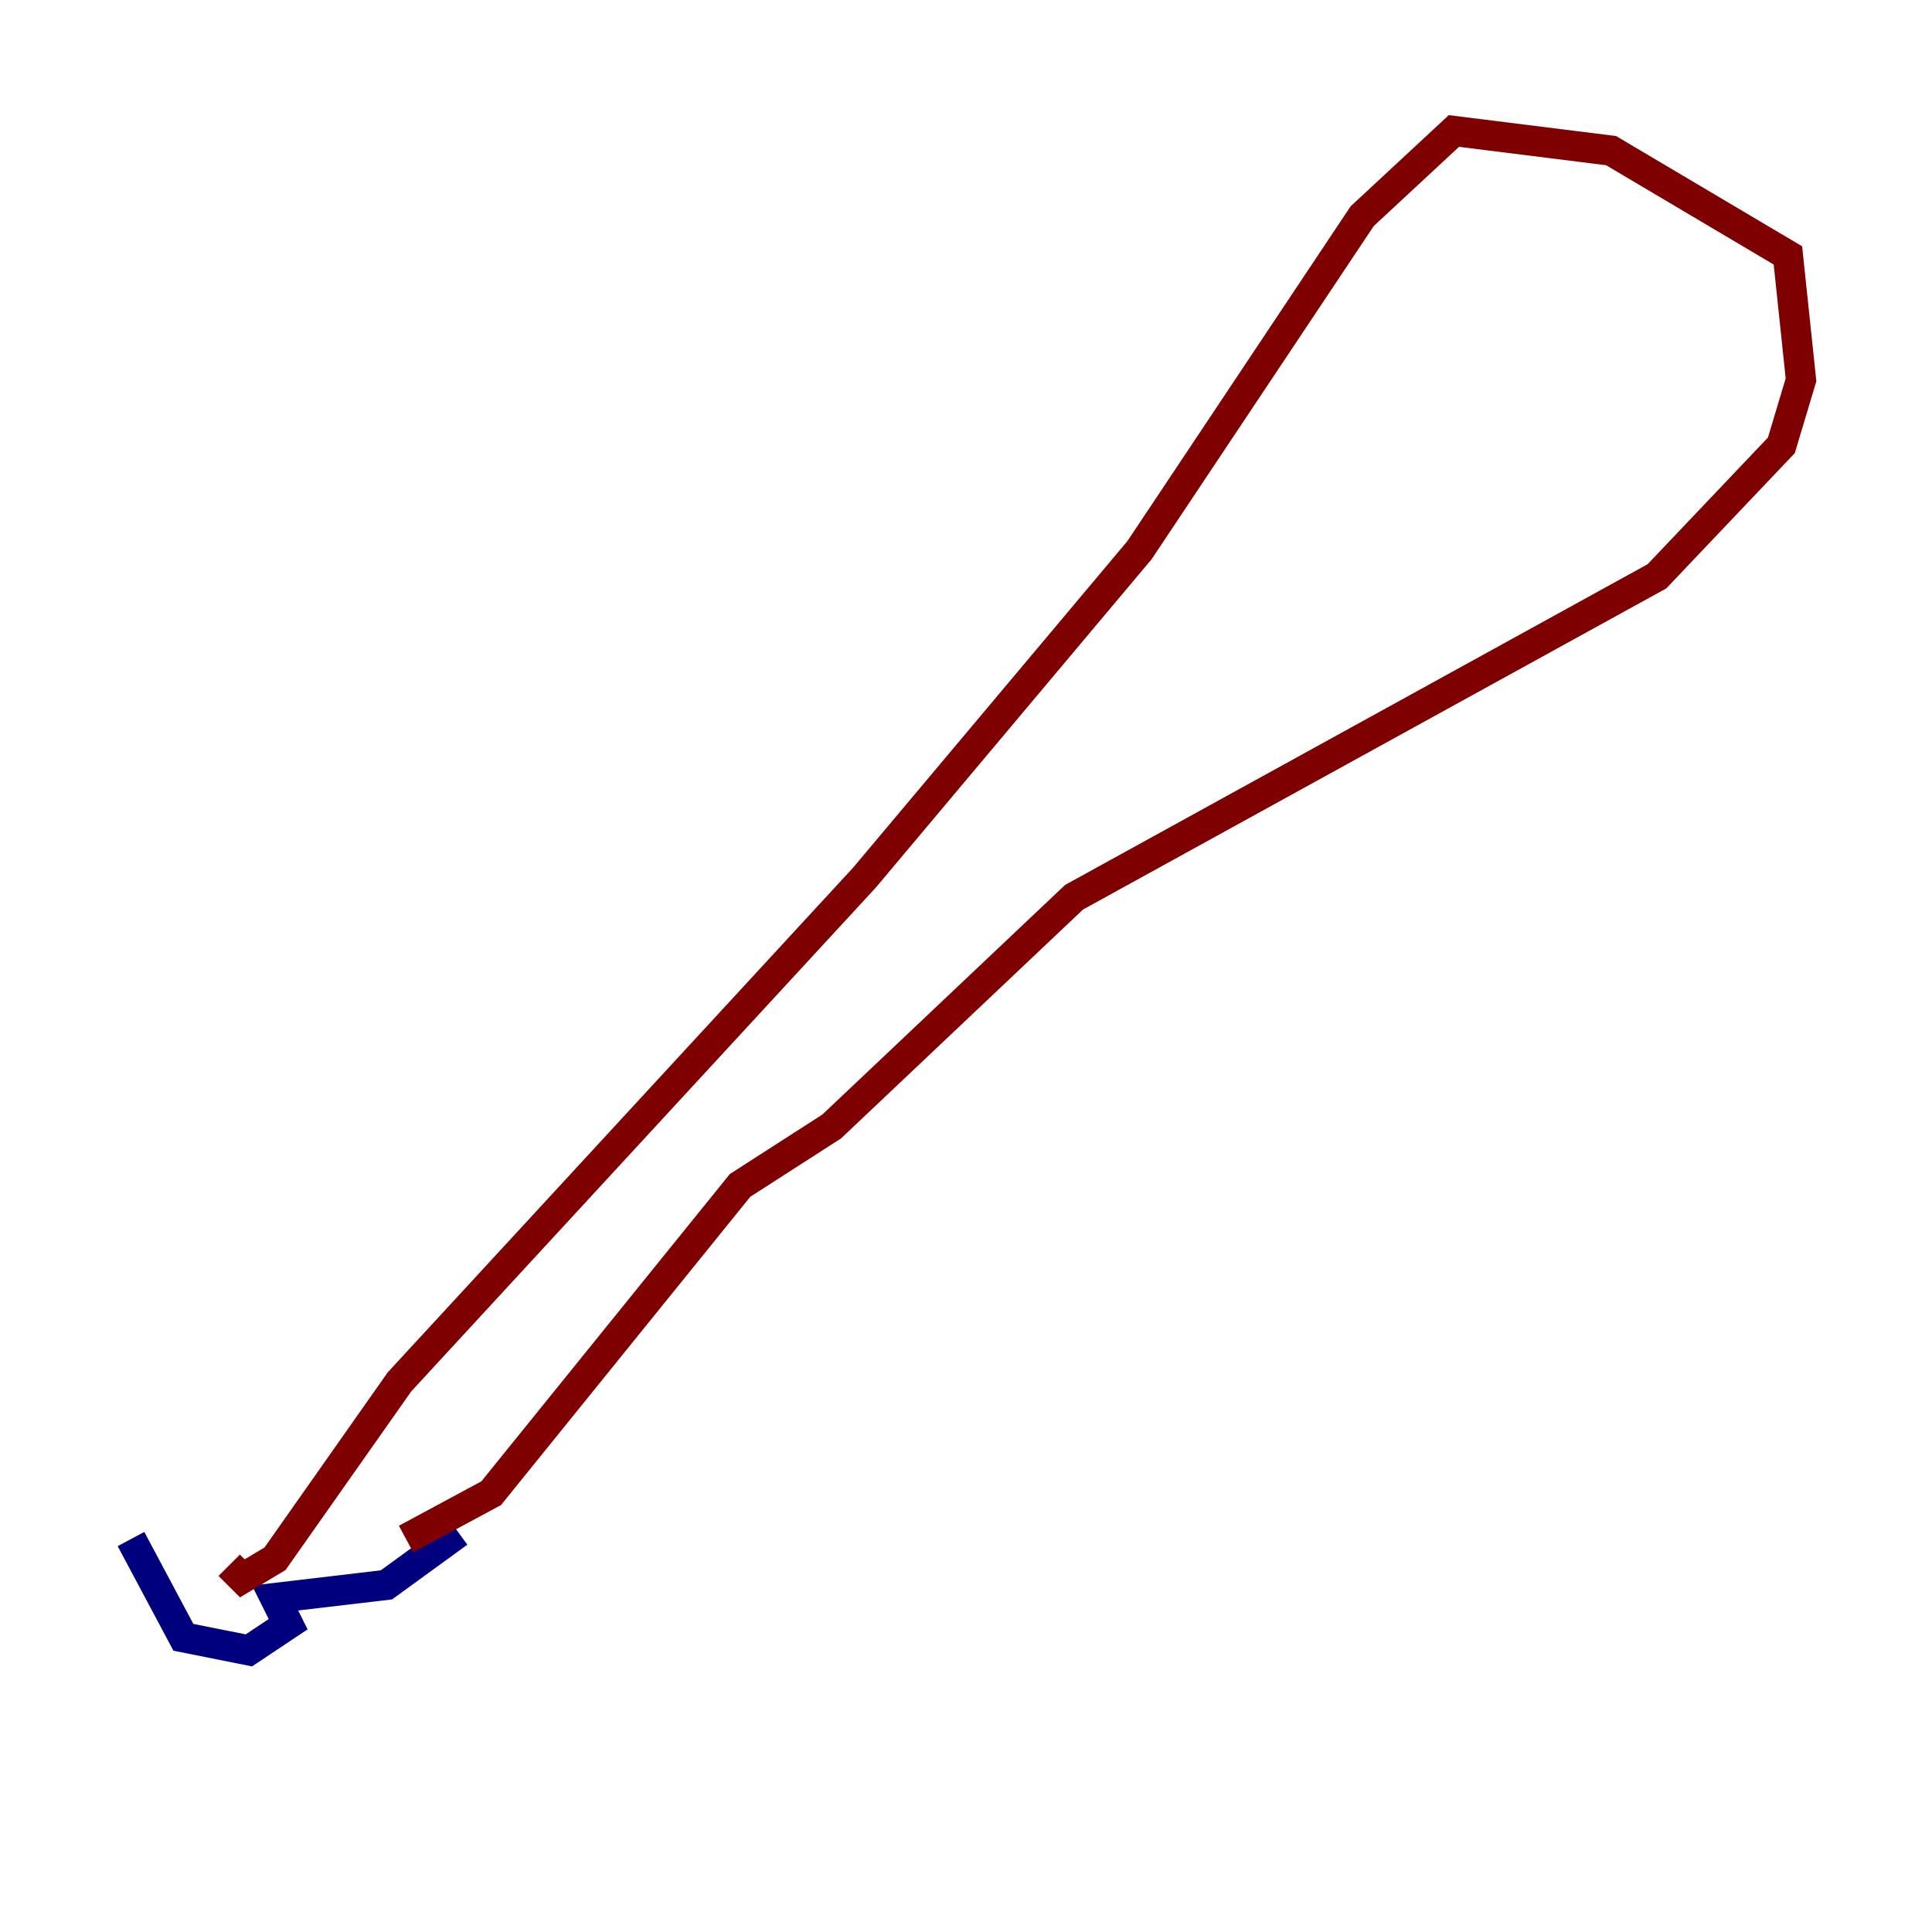 <?xml version="1.0" encoding="utf-8" ?>
<svg baseProfile="tiny" height="128" version="1.2" viewBox="0,0,128,128" width="128" xmlns="http://www.w3.org/2000/svg" xmlns:ev="http://www.w3.org/2001/xml-events" xmlns:xlink="http://www.w3.org/1999/xlink"><defs /><polyline fill="none" points="8.678,101.966 12.149,108.475 16.488,109.342 19.091,107.607 18.224,105.871 25.6,105.003 30.373,101.532" stroke="#00007f" stroke-width="2" /><polyline fill="none" points="26.902,101.966 32.542,98.929 49.031,78.536 55.105,74.63 71.159,59.444 109.776,38.183 118.02,29.505 119.322,25.166 118.454,16.922 106.739,9.98 96.325,8.678 90.251,14.319 75.498,36.447 57.275,58.142 26.468,91.552 18.224,103.268 16.054,104.57 15.186,103.702" stroke="#7f0000" stroke-width="2" /></svg>
